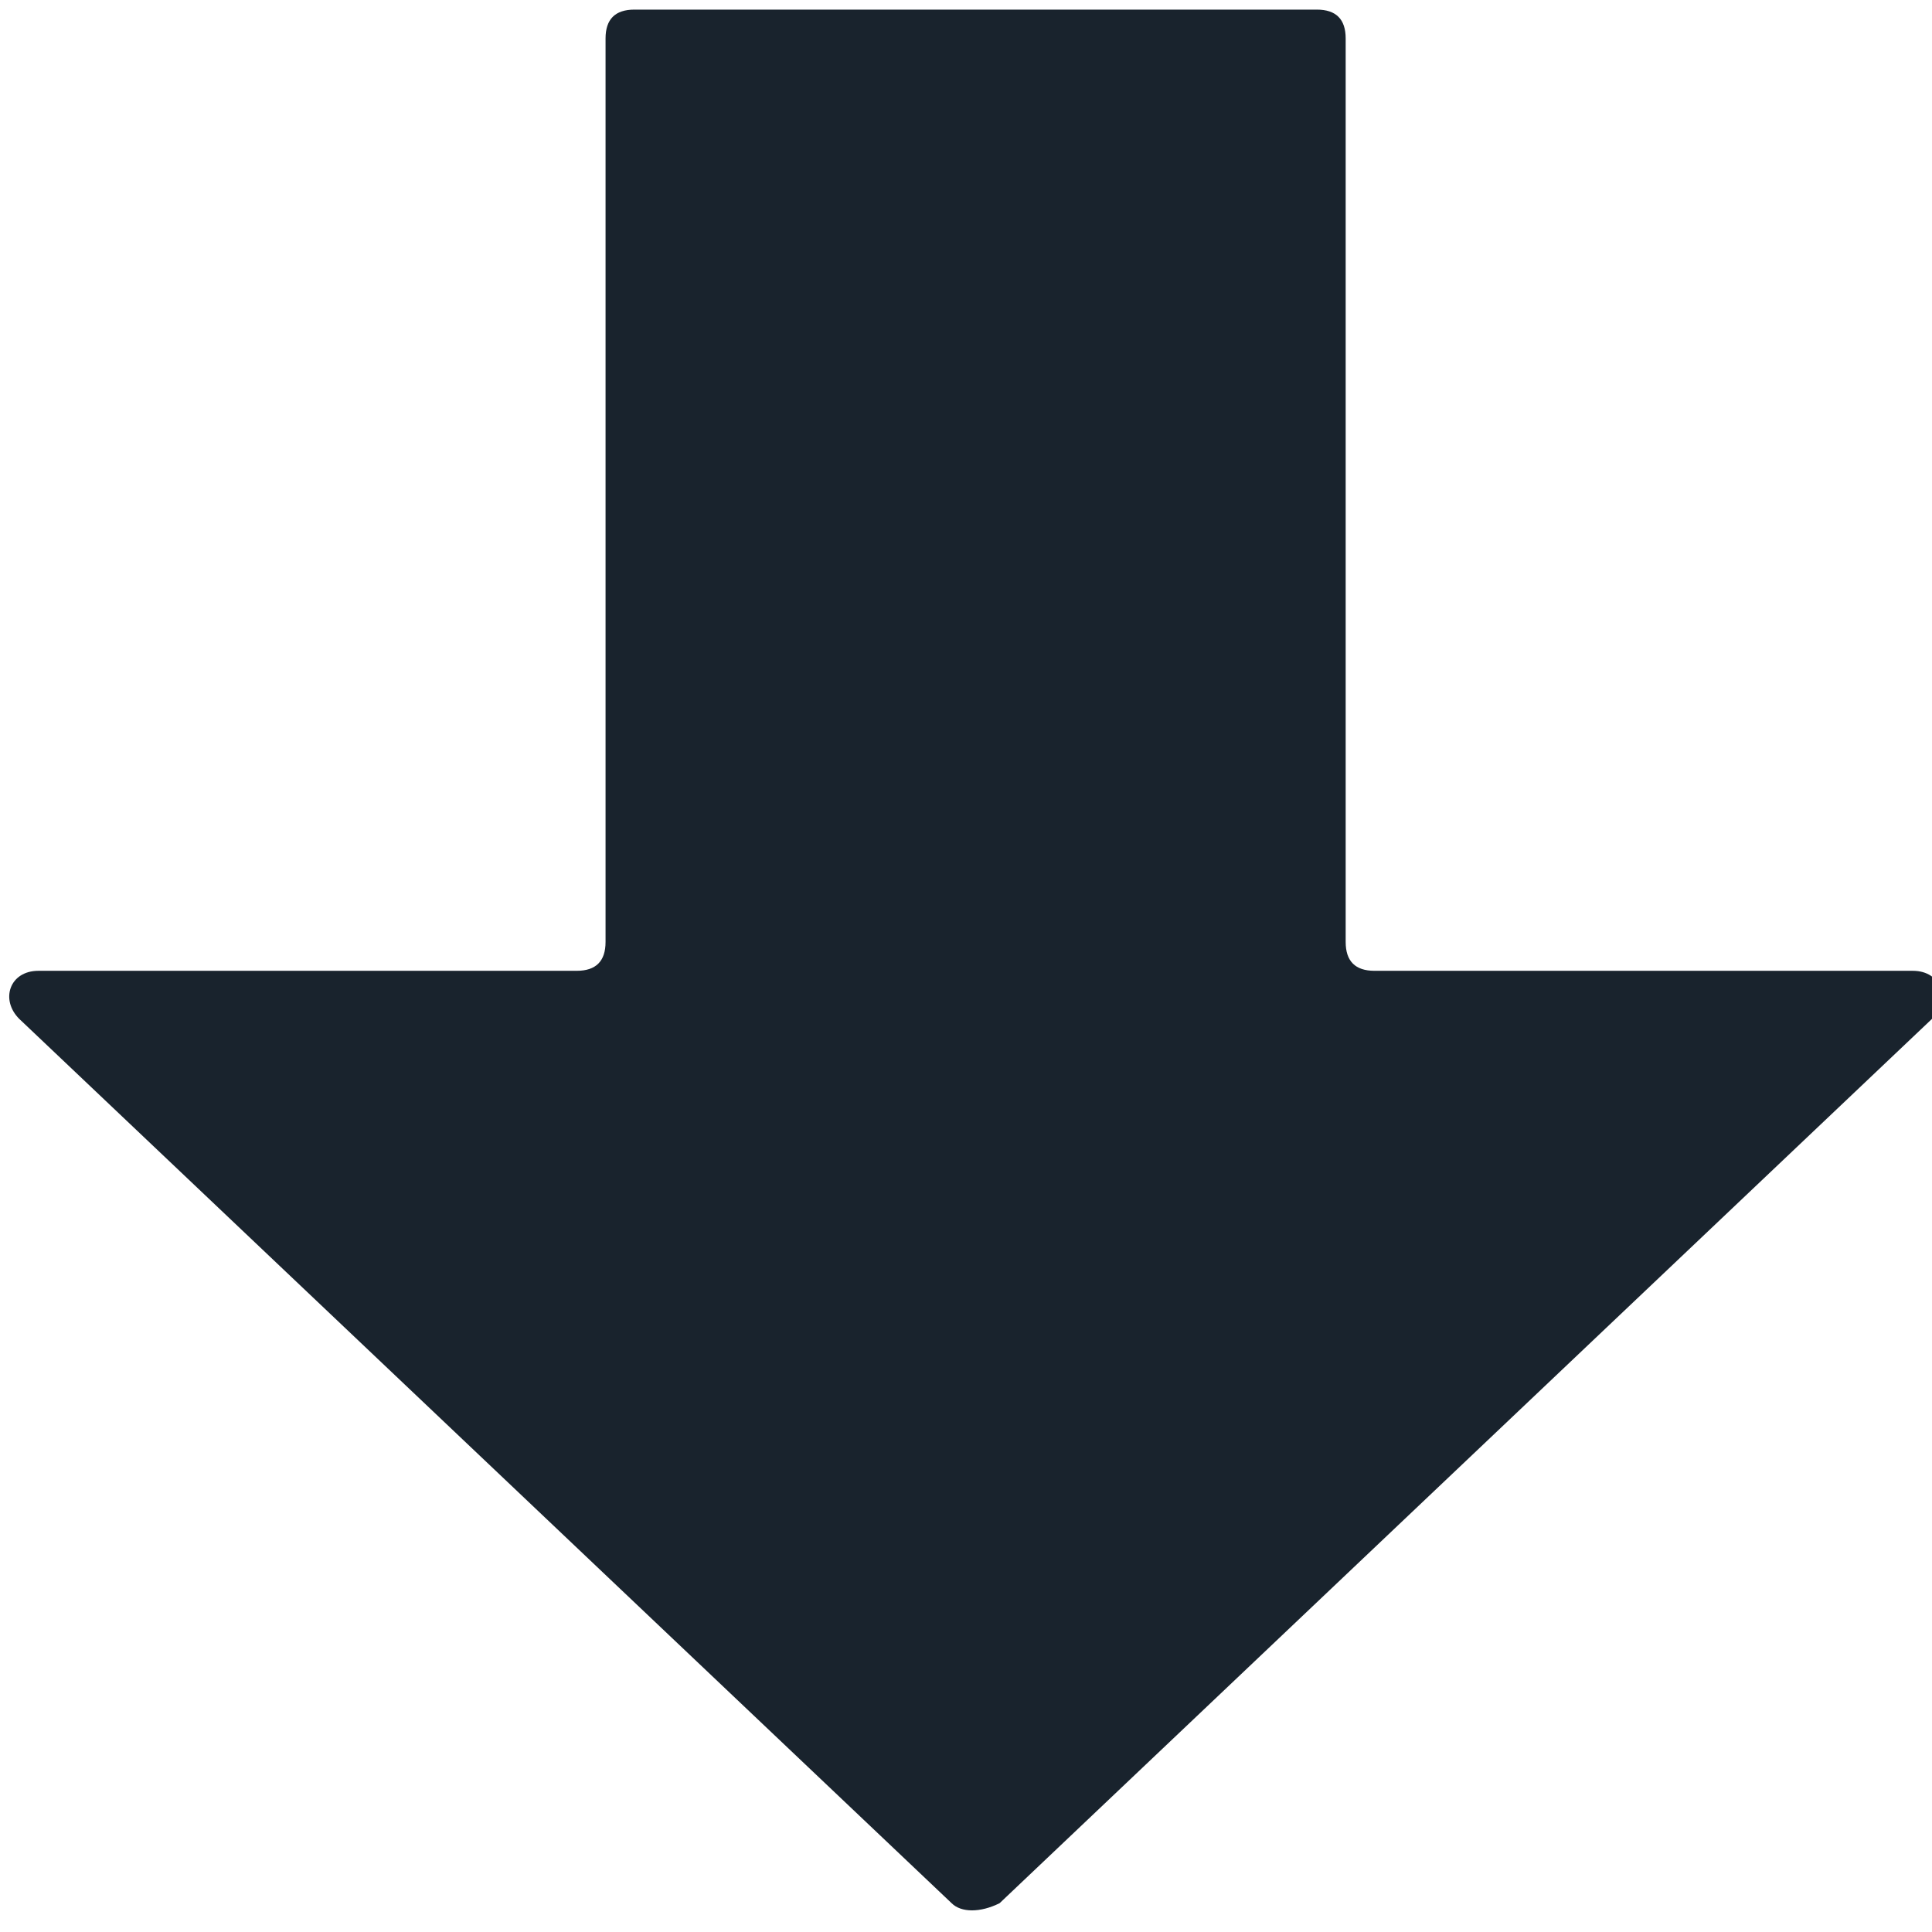 <?xml version="1.0" encoding="utf-8"?>
<!-- Generator: Adobe Illustrator 21.0.2, SVG Export Plug-In . SVG Version: 6.00 Build 0)  -->
<svg version="1.1" id="Ebene_1" xmlns="http://www.w3.org/2000/svg" xmlns:xlink="http://www.w3.org/1999/xlink" x="0px" y="0px"
	 viewBox="0 0 20.1 20.1" style="enable-background:new 0 0 20.1 20.1;" xml:space="preserve">
<style type="text/css">
	.st0{fill:#19232D;}
</style>
<path class="st0" d="M14,3.7V0.4c0-0.2-0.1-0.3-0.3-0.3H6.6c-0.2,0-0.3,0.1-0.3,0.3v9.4c0,0.2-0.1,0.3-0.3,0.3H0.4
	c-0.3,0-0.4,0.3-0.2,0.5l9.7,9.2c0.1,0.1,0.3,0.1,0.5,0l9.7-9.2c0.2-0.2,0.1-0.5-0.2-0.5h-5.6c-0.2,0-0.3-0.1-0.3-0.3V3.7"/>
</svg>
